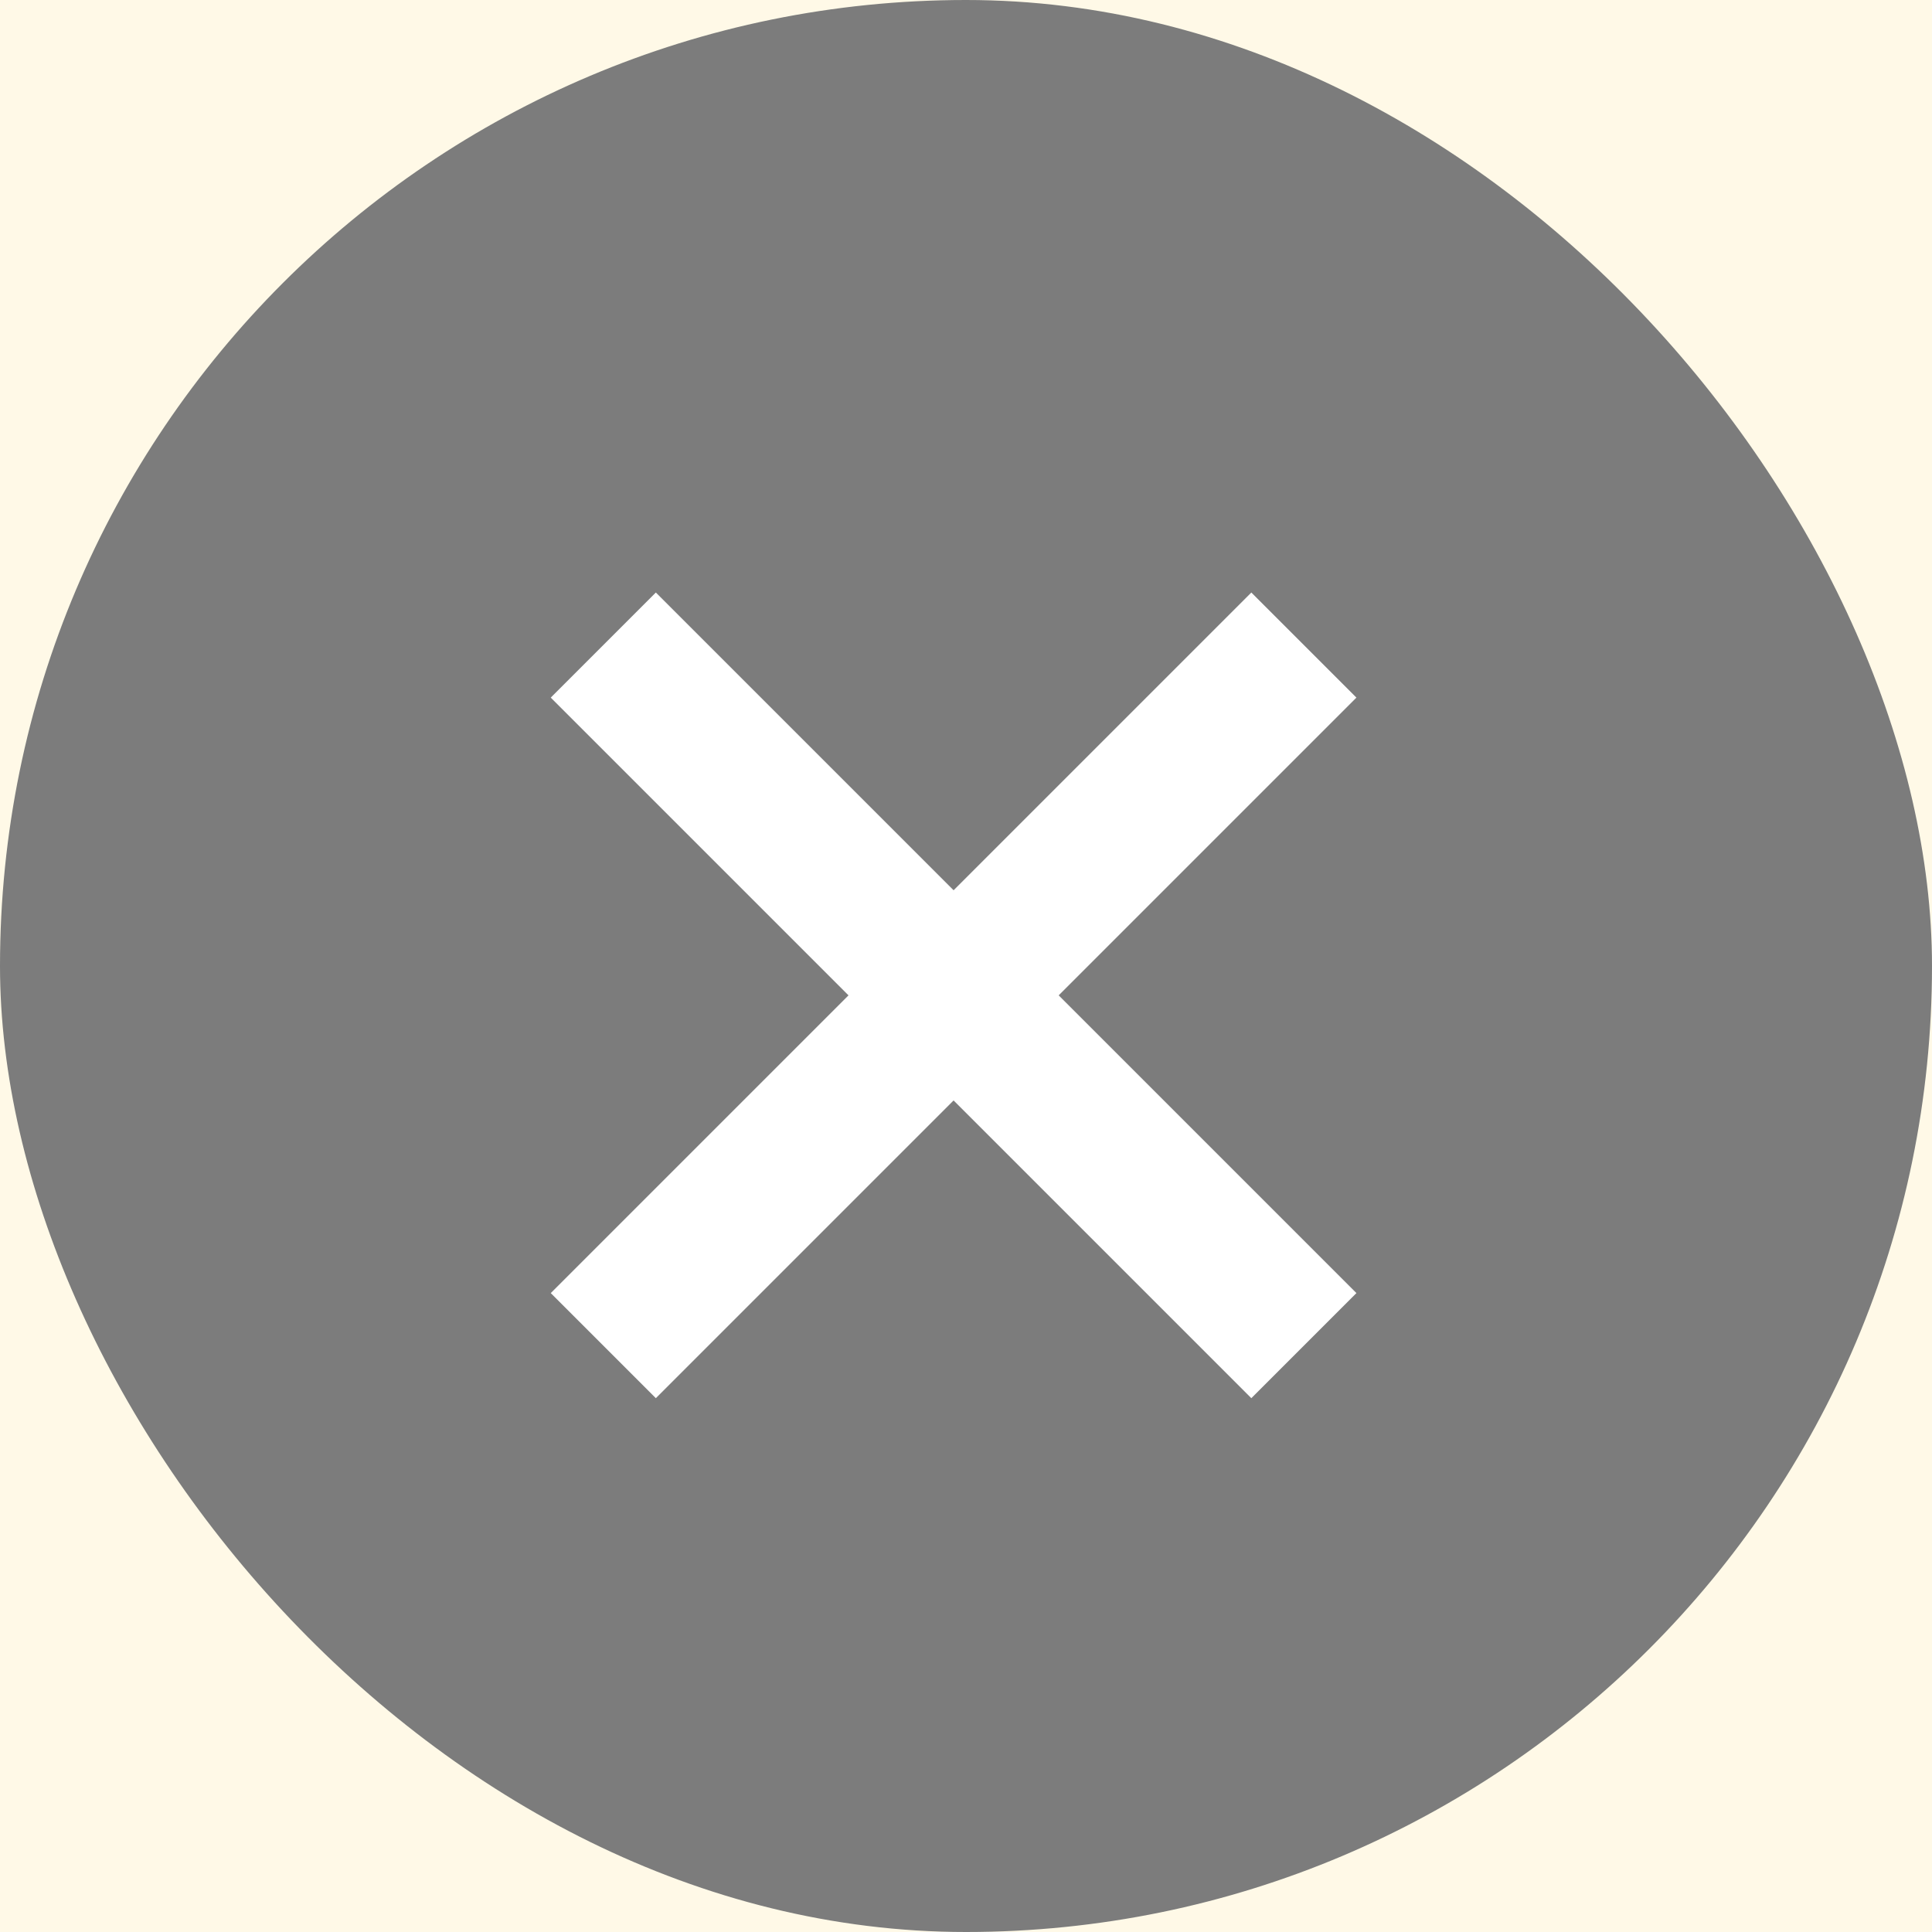 <?xml version="1.0" encoding="UTF-8" standalone="no"?>
<svg width="26px" height="26px" viewBox="0 0 26 26" version="1.1" xmlns="http://www.w3.org/2000/svg" xmlns:xlink="http://www.w3.org/1999/xlink" xmlns:sketch="http://www.bohemiancoding.com/sketch/ns">
    <!-- Generator: Sketch 3.4.4 (17249) - http://www.bohemiancoding.com/sketch -->
    <title>已取消</title>
    <desc>Created with Sketch.</desc>
    <defs></defs>
    <g id="Page-1" stroke="none" stroke-width="1" fill="none" fill-rule="evenodd" sketch:type="MSPage">
        <g id="首頁A_1440" sketch:type="MSArtboardGroup" transform="translate(-1115, -626)">
            <rect id="Rectangle-121-Copy-5" fill="#FFF9E7" sketch:type="MSShapeGroup" x="1082" y="138" width="361" height="762"></rect>
            <rect id="Rectangle-336-Copy-2" fill="#7C7C7C" sketch:type="MSShapeGroup" x="1115" y="626" width="26" height="26" rx="100"></rect>
            <path d="M1123.119,634.681 L1132.547,644.109" id="Path-464" stroke="#FFFFFF" stroke-width="2" sketch:type="MSShapeGroup" transform="translate(1127.833, 639.395) rotate(-270) translate(-1127.833, -639.395) "></path>
            <path d="M1123.119,634.681 L1132.547,644.109" id="Path-464" stroke="#FFFFFF" stroke-width="2" sketch:type="MSShapeGroup"></path>
        </g>
    </g>
</svg>